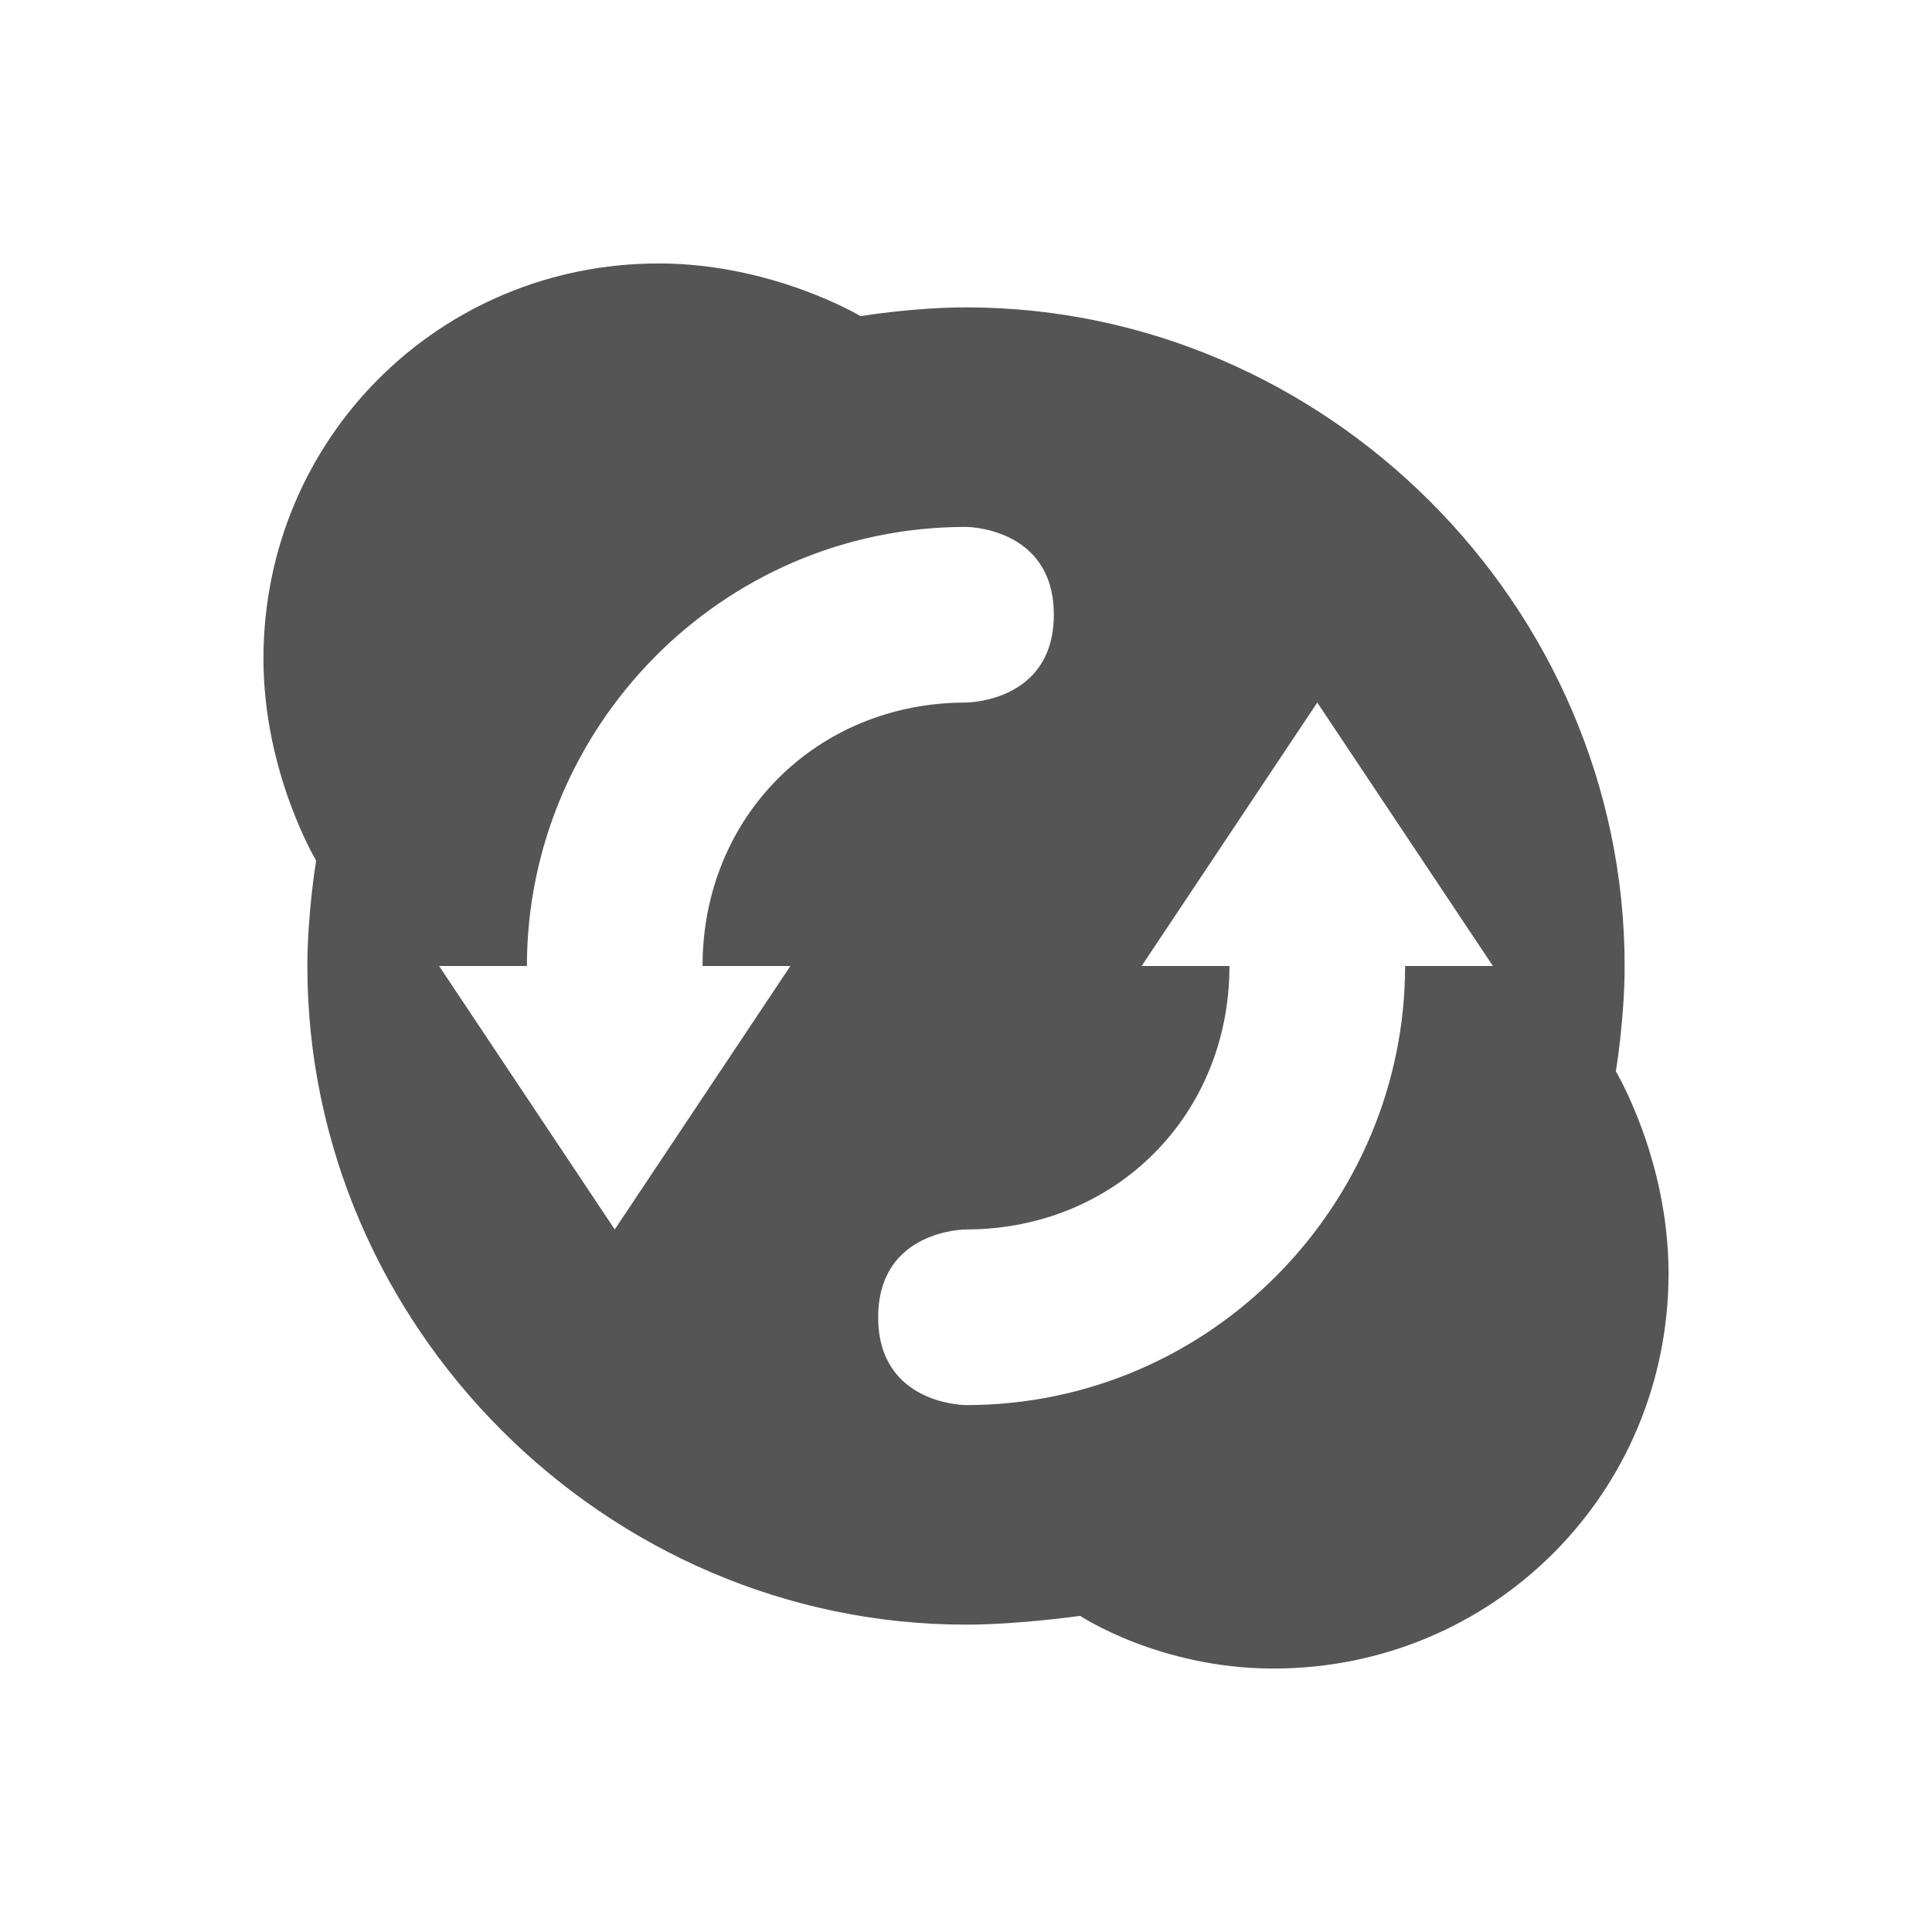 <svg viewBox="1 1 22 22"><path d="m8.5 4c-2.5 0-4.5 2-4.5 4.5 0 1.3.6 2.3.6 2.3s-.1.6-.1 1.2c0 4.1 3.4 7.5 7.5 7.5.6 0 1.3-.1 1.3-.1s.9.6 2.2.6c2.5 0 4.5-2 4.5-4.5 0-1.3-.6-2.3-.6-2.3s.1-.6.1-1.2c0-4.1-3.4-7.5-7.5-7.5-.6 0-1.2.1-1.2.1s-1-.6-2.3-.6zm3.5 3s1 0 1 1-1 1-1 1c-1.7 0-3 1.3-3 3h1l-2 3-2-3h1c0-2.7 2.2-5 5-5zm4 2 2 3h-1c0 2.7-2.2 5-5 5 0 0-1 0-1-1s1-1 1-1c1.7 0 3-1.3 3-3h-1z" fill="#555"/></svg>